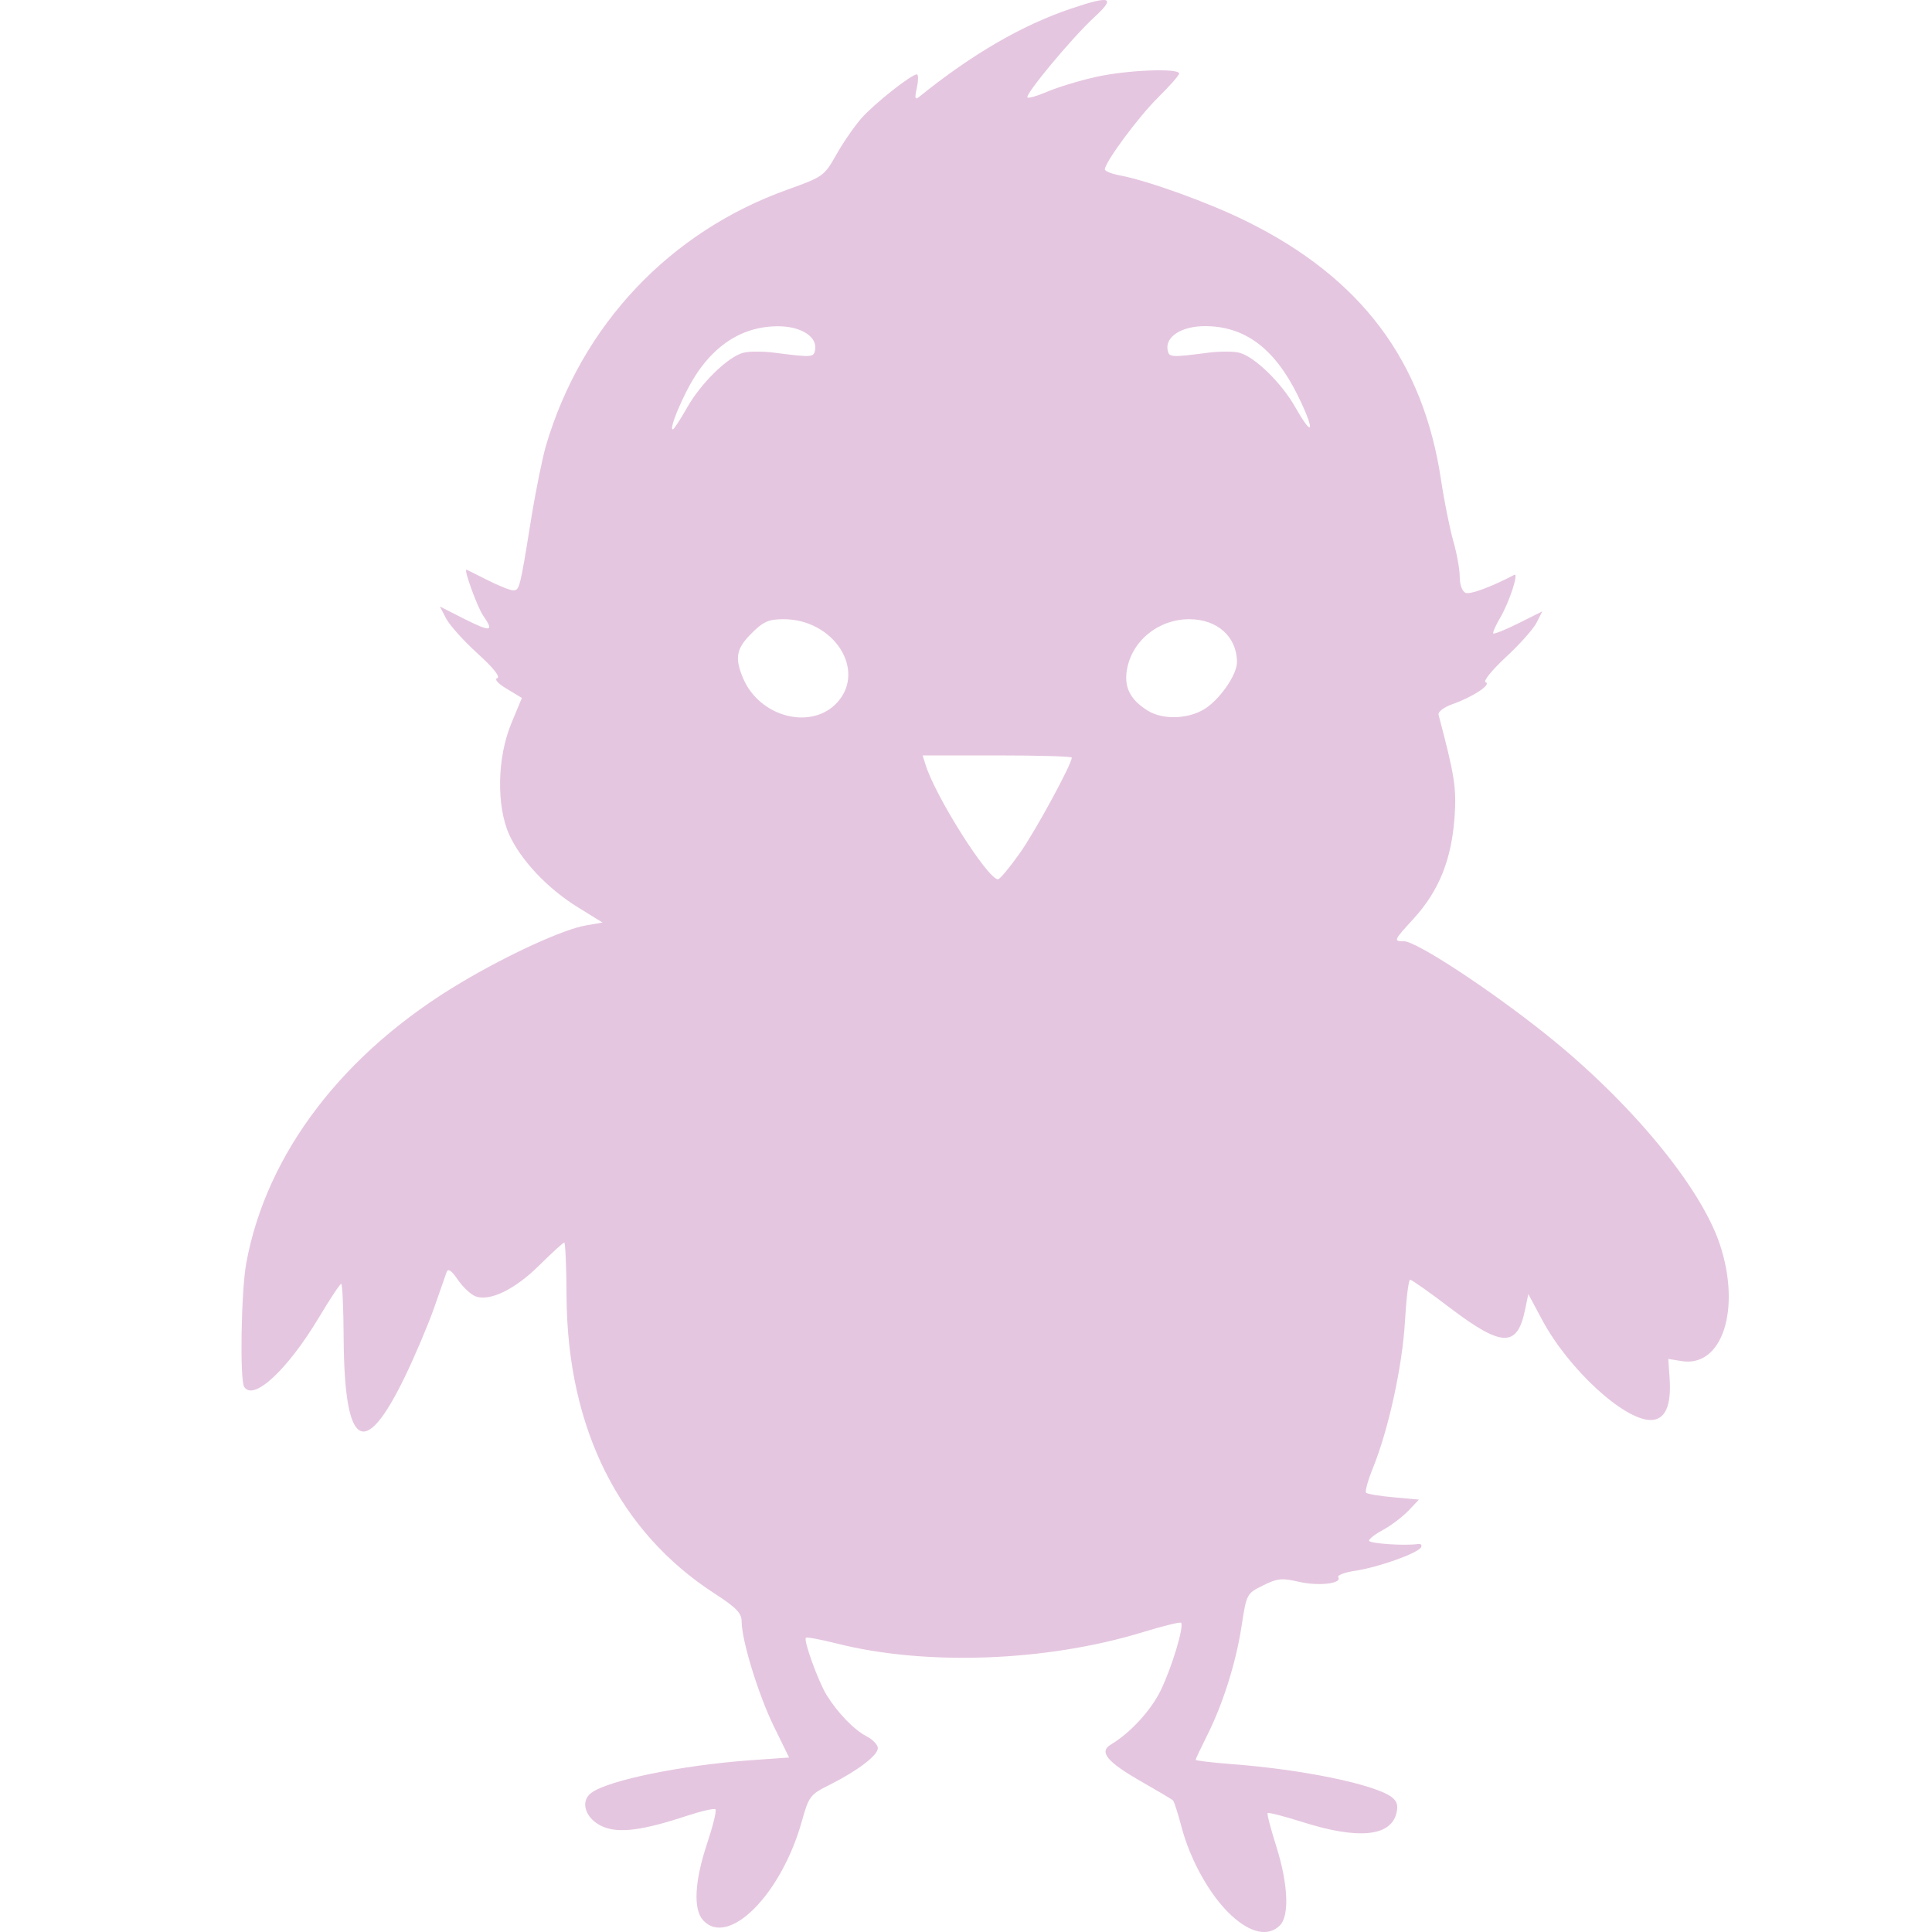 <svg xmlns="http://www.w3.org/2000/svg" width="16" height="16" version="1.1">
 <defs>
   <style id="current-color-scheme" type="text/css">
   .ColorScheme-Text { color: #e5c6e0; } .ColorScheme-Highlight { color:#5294e2; }
  </style>
  <linearGradient id="arrongin" x1="0%" x2="0%" y1="0%" y2="100%">
   <stop offset="0%" style="stop-color:#dd9b44; stop-opacity:1"/>
   <stop offset="100%" style="stop-color:#ad6c16; stop-opacity:1"/>
  </linearGradient>
  <linearGradient id="aurora" x1="0%" x2="0%" y1="0%" y2="100%">
   <stop offset="0%" style="stop-color:#09D4DF; stop-opacity:1"/>
   <stop offset="100%" style="stop-color:#9269F4; stop-opacity:1"/>
  </linearGradient>
  <linearGradient id="cyberneon" x1="0%" x2="0%" y1="0%" y2="100%">
    <stop offset="0" style="stop-color:#0abdc6; stop-opacity:1"/>
    <stop offset="1" style="stop-color:#ea00d9; stop-opacity:1"/>
  </linearGradient>
  <linearGradient id="fitdance" x1="0%" x2="0%" y1="0%" y2="100%">
   <stop offset="0%" style="stop-color:#1AD6AB; stop-opacity:1"/>
   <stop offset="100%" style="stop-color:#329DB6; stop-opacity:1"/>
  </linearGradient>
  <linearGradient id="oomox" x1="0%" x2="0%" y1="0%" y2="100%">
   <stop offset="0%" style="stop-color:#efefe7; stop-opacity:1"/>
   <stop offset="100%" style="stop-color:#8f8f8b; stop-opacity:1"/>
  </linearGradient>
  <linearGradient id="rainblue" x1="0%" x2="0%" y1="0%" y2="100%">
   <stop offset="0%" style="stop-color:#00F260; stop-opacity:1"/>
   <stop offset="100%" style="stop-color:#0575E6; stop-opacity:1"/>
  </linearGradient>
  <linearGradient id="sunrise" x1="0%" x2="0%" y1="0%" y2="100%">
   <stop offset="0%" style="stop-color: #FF8501; stop-opacity:1"/>
   <stop offset="100%" style="stop-color: #FFCB01; stop-opacity:1"/>
  </linearGradient>
  <linearGradient id="telinkrin" x1="0%" x2="0%" y1="0%" y2="100%">
   <stop offset="0%" style="stop-color: #b2ced6; stop-opacity:1"/>
   <stop offset="100%" style="stop-color: #6da5b7; stop-opacity:1"/>
  </linearGradient>
  <linearGradient id="60spsycho" x1="0%" x2="0%" y1="0%" y2="100%">
   <stop offset="0%" style="stop-color: #df5940; stop-opacity:1"/>
   <stop offset="25%" style="stop-color: #d8d15f; stop-opacity:1"/>
   <stop offset="50%" style="stop-color: #e9882a; stop-opacity:1"/>
   <stop offset="100%" style="stop-color: #279362; stop-opacity:1"/>
  </linearGradient>
  <linearGradient id="90ssummer" x1="0%" x2="0%" y1="0%" y2="100%">
   <stop offset="0%" style="stop-color: #f618c7; stop-opacity:1"/>
   <stop offset="20%" style="stop-color: #94ffab; stop-opacity:1"/>
   <stop offset="50%" style="stop-color: #fbfd54; stop-opacity:1"/>
   <stop offset="100%" style="stop-color: #0f83ae; stop-opacity:1"/>
  </linearGradient>
 </defs>
 <path fill="currentColor" class="ColorScheme-Text" d="M 10.197 15.862 C 10.022 15.701 9.857 15.406 9.784 15.127 C 9.755 15.018 9.724 14.921 9.715 14.911 C 9.705 14.901 9.587 14.831 9.452 14.754 C 9.168 14.592 9.099 14.508 9.199 14.448 C 9.36 14.352 9.531 14.166 9.612 14 C 9.704 13.812 9.808 13.467 9.781 13.439 C 9.773 13.431 9.63 13.466 9.464 13.517 C 8.666 13.761 7.667 13.798 6.926 13.61 C 6.795 13.577 6.682 13.556 6.674 13.563 C 6.653 13.584 6.777 13.927 6.846 14.038 C 6.938 14.186 7.071 14.324 7.176 14.379 C 7.228 14.406 7.27 14.45 7.27 14.477 C 7.27 14.537 7.103 14.664 6.875 14.779 C 6.709 14.861 6.699 14.875 6.641 15.081 C 6.472 15.689 6.031 16.132 5.822 15.902 C 5.74 15.811 5.752 15.58 5.855 15.27 C 5.904 15.123 5.936 14.995 5.925 14.984 C 5.915 14.974 5.81 14.998 5.691 15.037 C 5.326 15.158 5.129 15.184 4.996 15.129 C 4.85 15.068 4.798 14.919 4.898 14.847 C 5.039 14.743 5.646 14.619 6.21 14.578 L 6.535 14.555 L 6.409 14.298 C 6.28 14.034 6.142 13.584 6.142 13.429 C 6.142 13.359 6.097 13.313 5.918 13.197 C 5.128 12.686 4.7 11.83 4.692 10.743 C 4.691 10.494 4.682 10.29 4.673 10.29 C 4.664 10.29 4.57 10.376 4.465 10.48 C 4.264 10.679 4.058 10.779 3.939 10.736 C 3.9 10.722 3.834 10.66 3.792 10.599 C 3.741 10.523 3.711 10.502 3.699 10.534 C 3.69 10.559 3.642 10.696 3.593 10.837 C 3.543 10.978 3.435 11.233 3.352 11.404 C 3.016 12.097 2.852 11.993 2.846 11.085 C 2.845 10.836 2.835 10.632 2.826 10.632 C 2.816 10.632 2.733 10.757 2.641 10.911 C 2.381 11.345 2.098 11.608 2.022 11.485 C 1.985 11.425 1.997 10.694 2.039 10.463 C 2.206 9.549 2.846 8.713 3.822 8.135 C 4.214 7.902 4.668 7.695 4.852 7.664 L 4.99 7.64 L 4.786 7.514 C 4.535 7.359 4.314 7.125 4.217 6.912 C 4.11 6.674 4.117 6.275 4.234 5.992 L 4.322 5.78 L 4.198 5.705 C 4.123 5.661 4.092 5.625 4.118 5.616 C 4.146 5.606 4.083 5.528 3.955 5.412 C 3.84 5.308 3.724 5.178 3.695 5.123 L 3.643 5.023 L 3.85 5.128 C 4.066 5.236 4.094 5.231 4.001 5.098 C 3.955 5.032 3.84 4.718 3.862 4.718 C 3.866 4.718 3.944 4.757 4.037 4.804 C 4.129 4.851 4.225 4.889 4.25 4.889 C 4.302 4.889 4.306 4.874 4.397 4.308 C 4.435 4.072 4.491 3.796 4.521 3.692 C 4.816 2.692 5.545 1.919 6.525 1.569 C 6.815 1.465 6.827 1.457 6.926 1.281 C 6.982 1.181 7.076 1.045 7.135 0.978 C 7.24 0.859 7.547 0.616 7.593 0.616 C 7.606 0.616 7.606 0.666 7.593 0.727 C 7.573 0.818 7.577 0.831 7.616 0.799 C 8.052 0.447 8.465 0.208 8.871 0.071 C 9.203 -0.041 9.244 -0.024 9.059 0.146 C 8.875 0.316 8.486 0.784 8.509 0.807 C 8.518 0.816 8.593 0.794 8.676 0.758 C 8.759 0.723 8.937 0.668 9.072 0.638 C 9.326 0.58 9.765 0.562 9.765 0.609 C 9.765 0.624 9.687 0.712 9.592 0.806 C 9.431 0.964 9.15 1.343 9.15 1.403 C 9.15 1.417 9.207 1.44 9.276 1.453 C 9.507 1.496 10.019 1.681 10.324 1.833 C 11.271 2.301 11.786 2.986 11.934 3.974 C 11.96 4.148 12.006 4.376 12.035 4.479 C 12.065 4.582 12.089 4.717 12.089 4.779 C 12.089 4.844 12.11 4.899 12.138 4.91 C 12.177 4.925 12.353 4.859 12.54 4.761 C 12.581 4.739 12.499 4.988 12.425 5.114 C 12.386 5.18 12.36 5.24 12.367 5.246 C 12.374 5.253 12.469 5.215 12.577 5.161 L 12.773 5.063 L 12.724 5.159 C 12.697 5.211 12.582 5.34 12.468 5.445 C 12.355 5.55 12.281 5.642 12.303 5.65 C 12.356 5.667 12.198 5.772 12.03 5.831 C 11.955 5.858 11.907 5.895 11.914 5.921 C 12.047 6.424 12.063 6.526 12.046 6.768 C 12.021 7.119 11.917 7.377 11.708 7.607 C 11.54 7.79 11.538 7.795 11.627 7.795 C 11.729 7.795 12.337 8.193 12.808 8.57 C 13.503 9.126 14.084 9.828 14.243 10.305 C 14.421 10.842 14.263 11.327 13.926 11.272 L 13.816 11.254 L 13.827 11.413 C 13.843 11.643 13.79 11.76 13.67 11.76 C 13.447 11.76 12.987 11.335 12.771 10.93 L 12.657 10.717 L 12.629 10.851 C 12.565 11.159 12.438 11.156 12.016 10.837 C 11.843 10.705 11.691 10.598 11.678 10.598 C 11.665 10.598 11.646 10.755 11.635 10.948 C 11.613 11.318 11.499 11.838 11.371 12.155 C 11.329 12.258 11.303 12.352 11.313 12.362 C 11.324 12.373 11.427 12.39 11.542 12.4 L 11.751 12.419 L 11.662 12.513 C 11.612 12.564 11.519 12.635 11.455 12.669 C 11.39 12.704 11.338 12.744 11.338 12.759 C 11.338 12.783 11.628 12.803 11.743 12.787 C 11.768 12.784 11.779 12.796 11.768 12.815 C 11.737 12.865 11.413 12.98 11.226 13.008 C 11.137 13.021 11.073 13.045 11.083 13.062 C 11.116 13.115 10.921 13.137 10.757 13.1 C 10.618 13.067 10.577 13.071 10.46 13.13 C 10.325 13.196 10.323 13.2 10.282 13.468 C 10.235 13.774 10.126 14.118 9.992 14.382 C 9.943 14.48 9.902 14.567 9.902 14.574 C 9.902 14.581 10.038 14.597 10.205 14.61 C 10.788 14.654 11.378 14.776 11.523 14.881 C 11.57 14.916 11.581 14.952 11.564 15.018 C 11.516 15.209 11.247 15.235 10.792 15.091 C 10.637 15.042 10.505 15.008 10.498 15.015 C 10.491 15.022 10.524 15.146 10.57 15.292 C 10.667 15.599 10.68 15.865 10.6 15.945 C 10.504 16.041 10.358 16.011 10.197 15.862 L 10.197 15.862 Z M 8.444 7.068 C 8.573 6.886 8.876 6.329 8.876 6.274 C 8.876 6.264 8.599 6.256 8.259 6.256 L 7.641 6.256 L 7.665 6.333 C 7.746 6.595 8.18 7.282 8.265 7.282 C 8.28 7.282 8.36 7.186 8.444 7.068 L 8.444 7.068 Z M 6.936 5.815 C 7.175 5.547 6.904 5.128 6.489 5.128 C 6.365 5.128 6.321 5.148 6.224 5.245 C 6.097 5.371 6.083 5.448 6.154 5.617 C 6.292 5.942 6.724 6.051 6.936 5.815 Z M 10 5.855 C 10.122 5.765 10.244 5.58 10.244 5.484 C 10.244 5.274 10.082 5.128 9.849 5.128 C 9.592 5.128 9.371 5.309 9.332 5.551 C 9.309 5.693 9.361 5.795 9.503 5.884 C 9.636 5.968 9.866 5.955 10 5.855 L 10 5.855 Z M 5.69 3.376 C 5.806 3.171 6.03 2.953 6.157 2.921 C 6.204 2.909 6.316 2.909 6.406 2.92 C 6.725 2.961 6.738 2.96 6.75 2.9 C 6.772 2.79 6.636 2.702 6.443 2.702 C 6.123 2.702 5.863 2.887 5.685 3.241 C 5.597 3.417 5.547 3.556 5.572 3.556 C 5.581 3.556 5.634 3.475 5.69 3.376 L 5.69 3.376 Z M 10.747 3.274 C 10.555 2.885 10.309 2.701 9.979 2.701 C 9.784 2.701 9.648 2.789 9.67 2.9 C 9.682 2.96 9.695 2.961 10.014 2.92 C 10.104 2.909 10.216 2.909 10.263 2.921 C 10.39 2.953 10.614 3.171 10.73 3.377 C 10.879 3.64 10.891 3.566 10.747 3.274 L 10.747 3.274 Z"/>
</svg>
